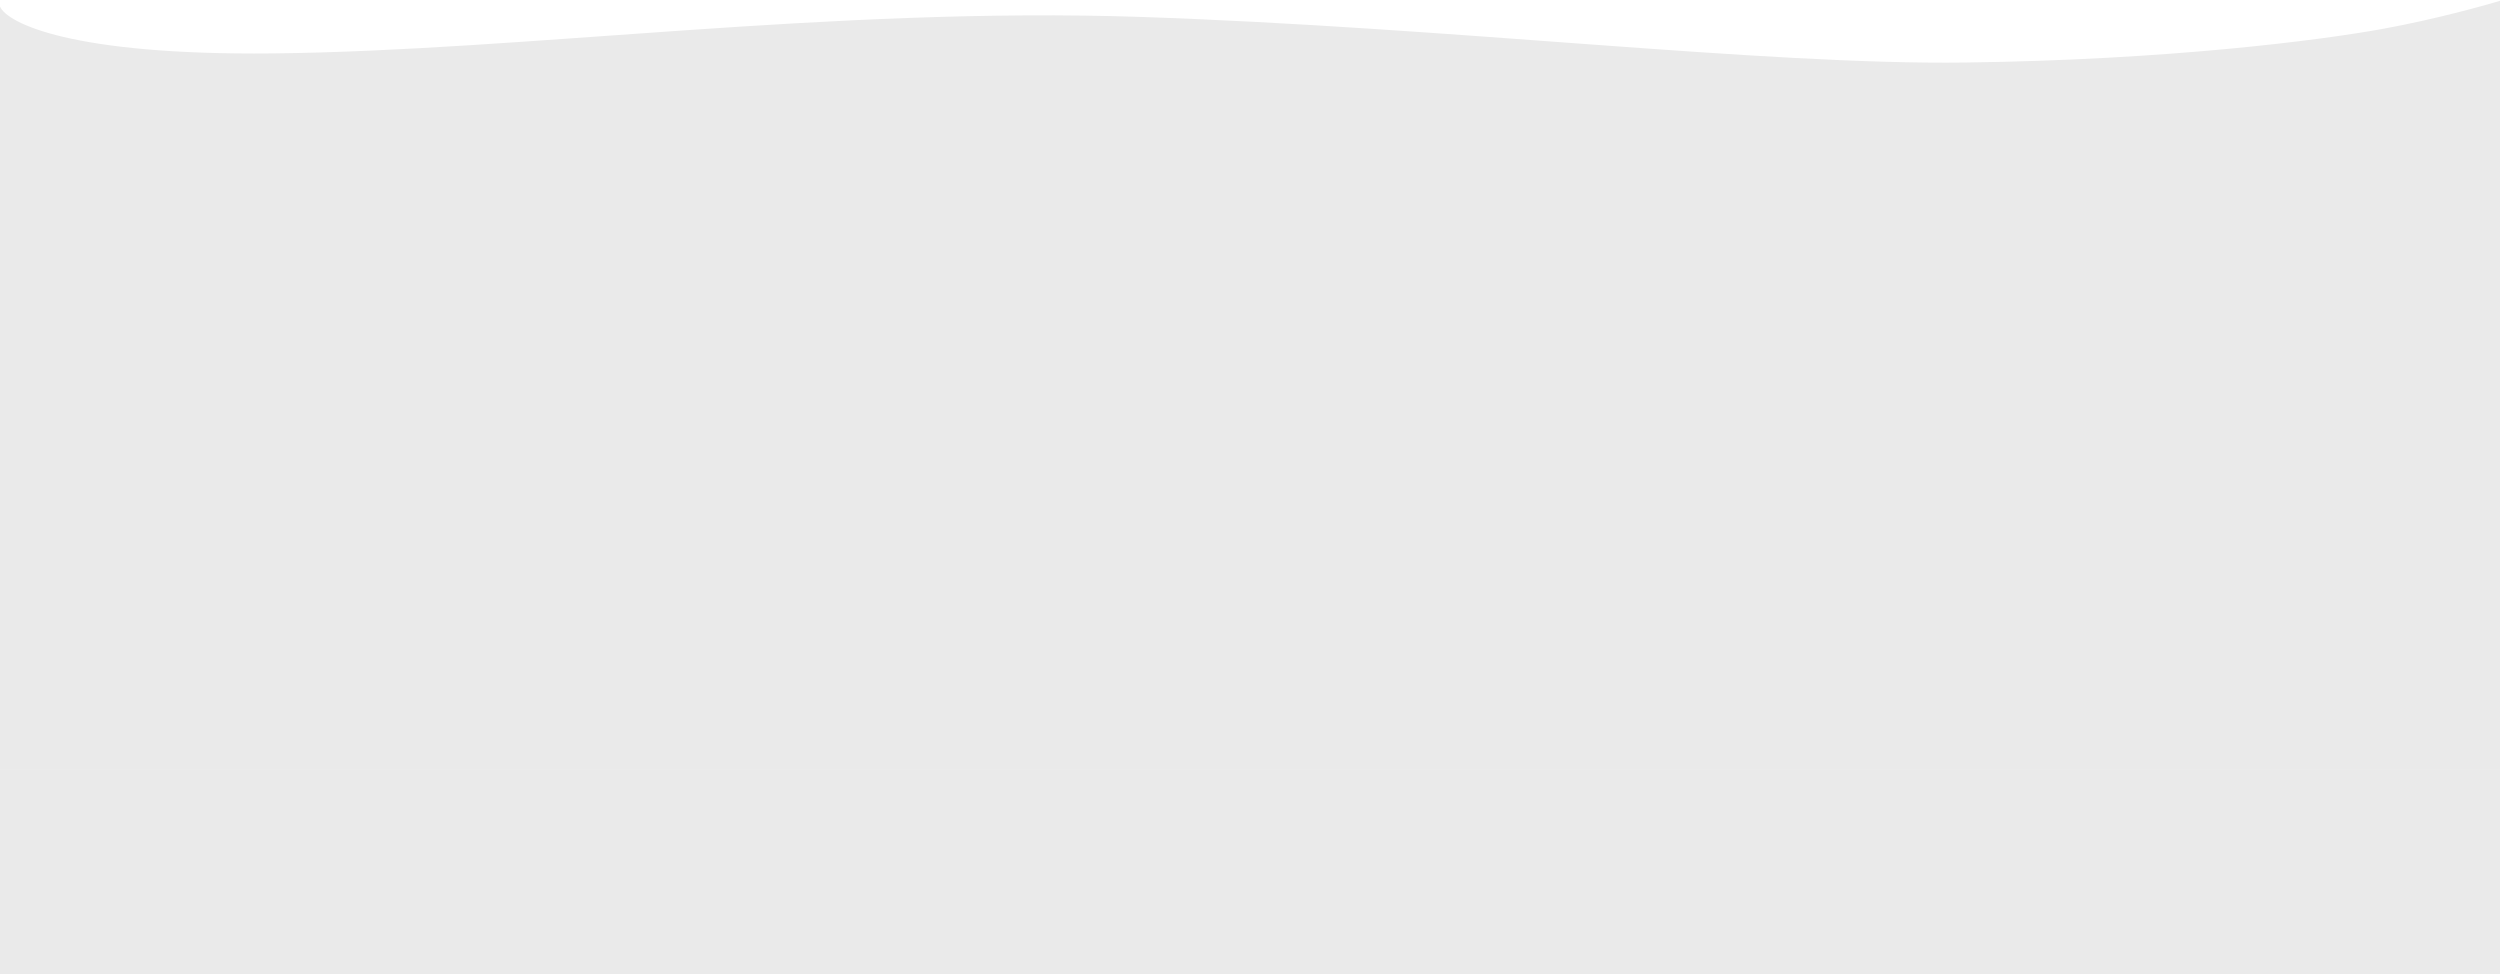 <svg width="1919" height="748" viewBox="0 0 1919 748" fill="none" xmlns="http://www.w3.org/2000/svg">
<path d="M0 591V748H1921V591H1823H1508.57H875.912H209.218H0Z" fill="#eaeaea"/>
<path d="M0 591V748H1921V591H1823H1508.57H875.912H209.218H0Z" fill="#eaeaea"/>
<path d="M0 5V197H1921V0C1906.99 4.333 1869.15 14.8 1829.91 22C1780.85 31 1663.73 46 1508.57 48C1353.41 50 1113.16 21 875.912 13C638.665 5 402.419 39 209.218 41C54.657 42.6 5.339 17.667 0 5Z" fill="#eaeaea"/>
<path d="M0 135V591H1921V135H1829.91H1508.57H875.912H209.218H0Z" fill="#eaeaea"/>
</svg>
